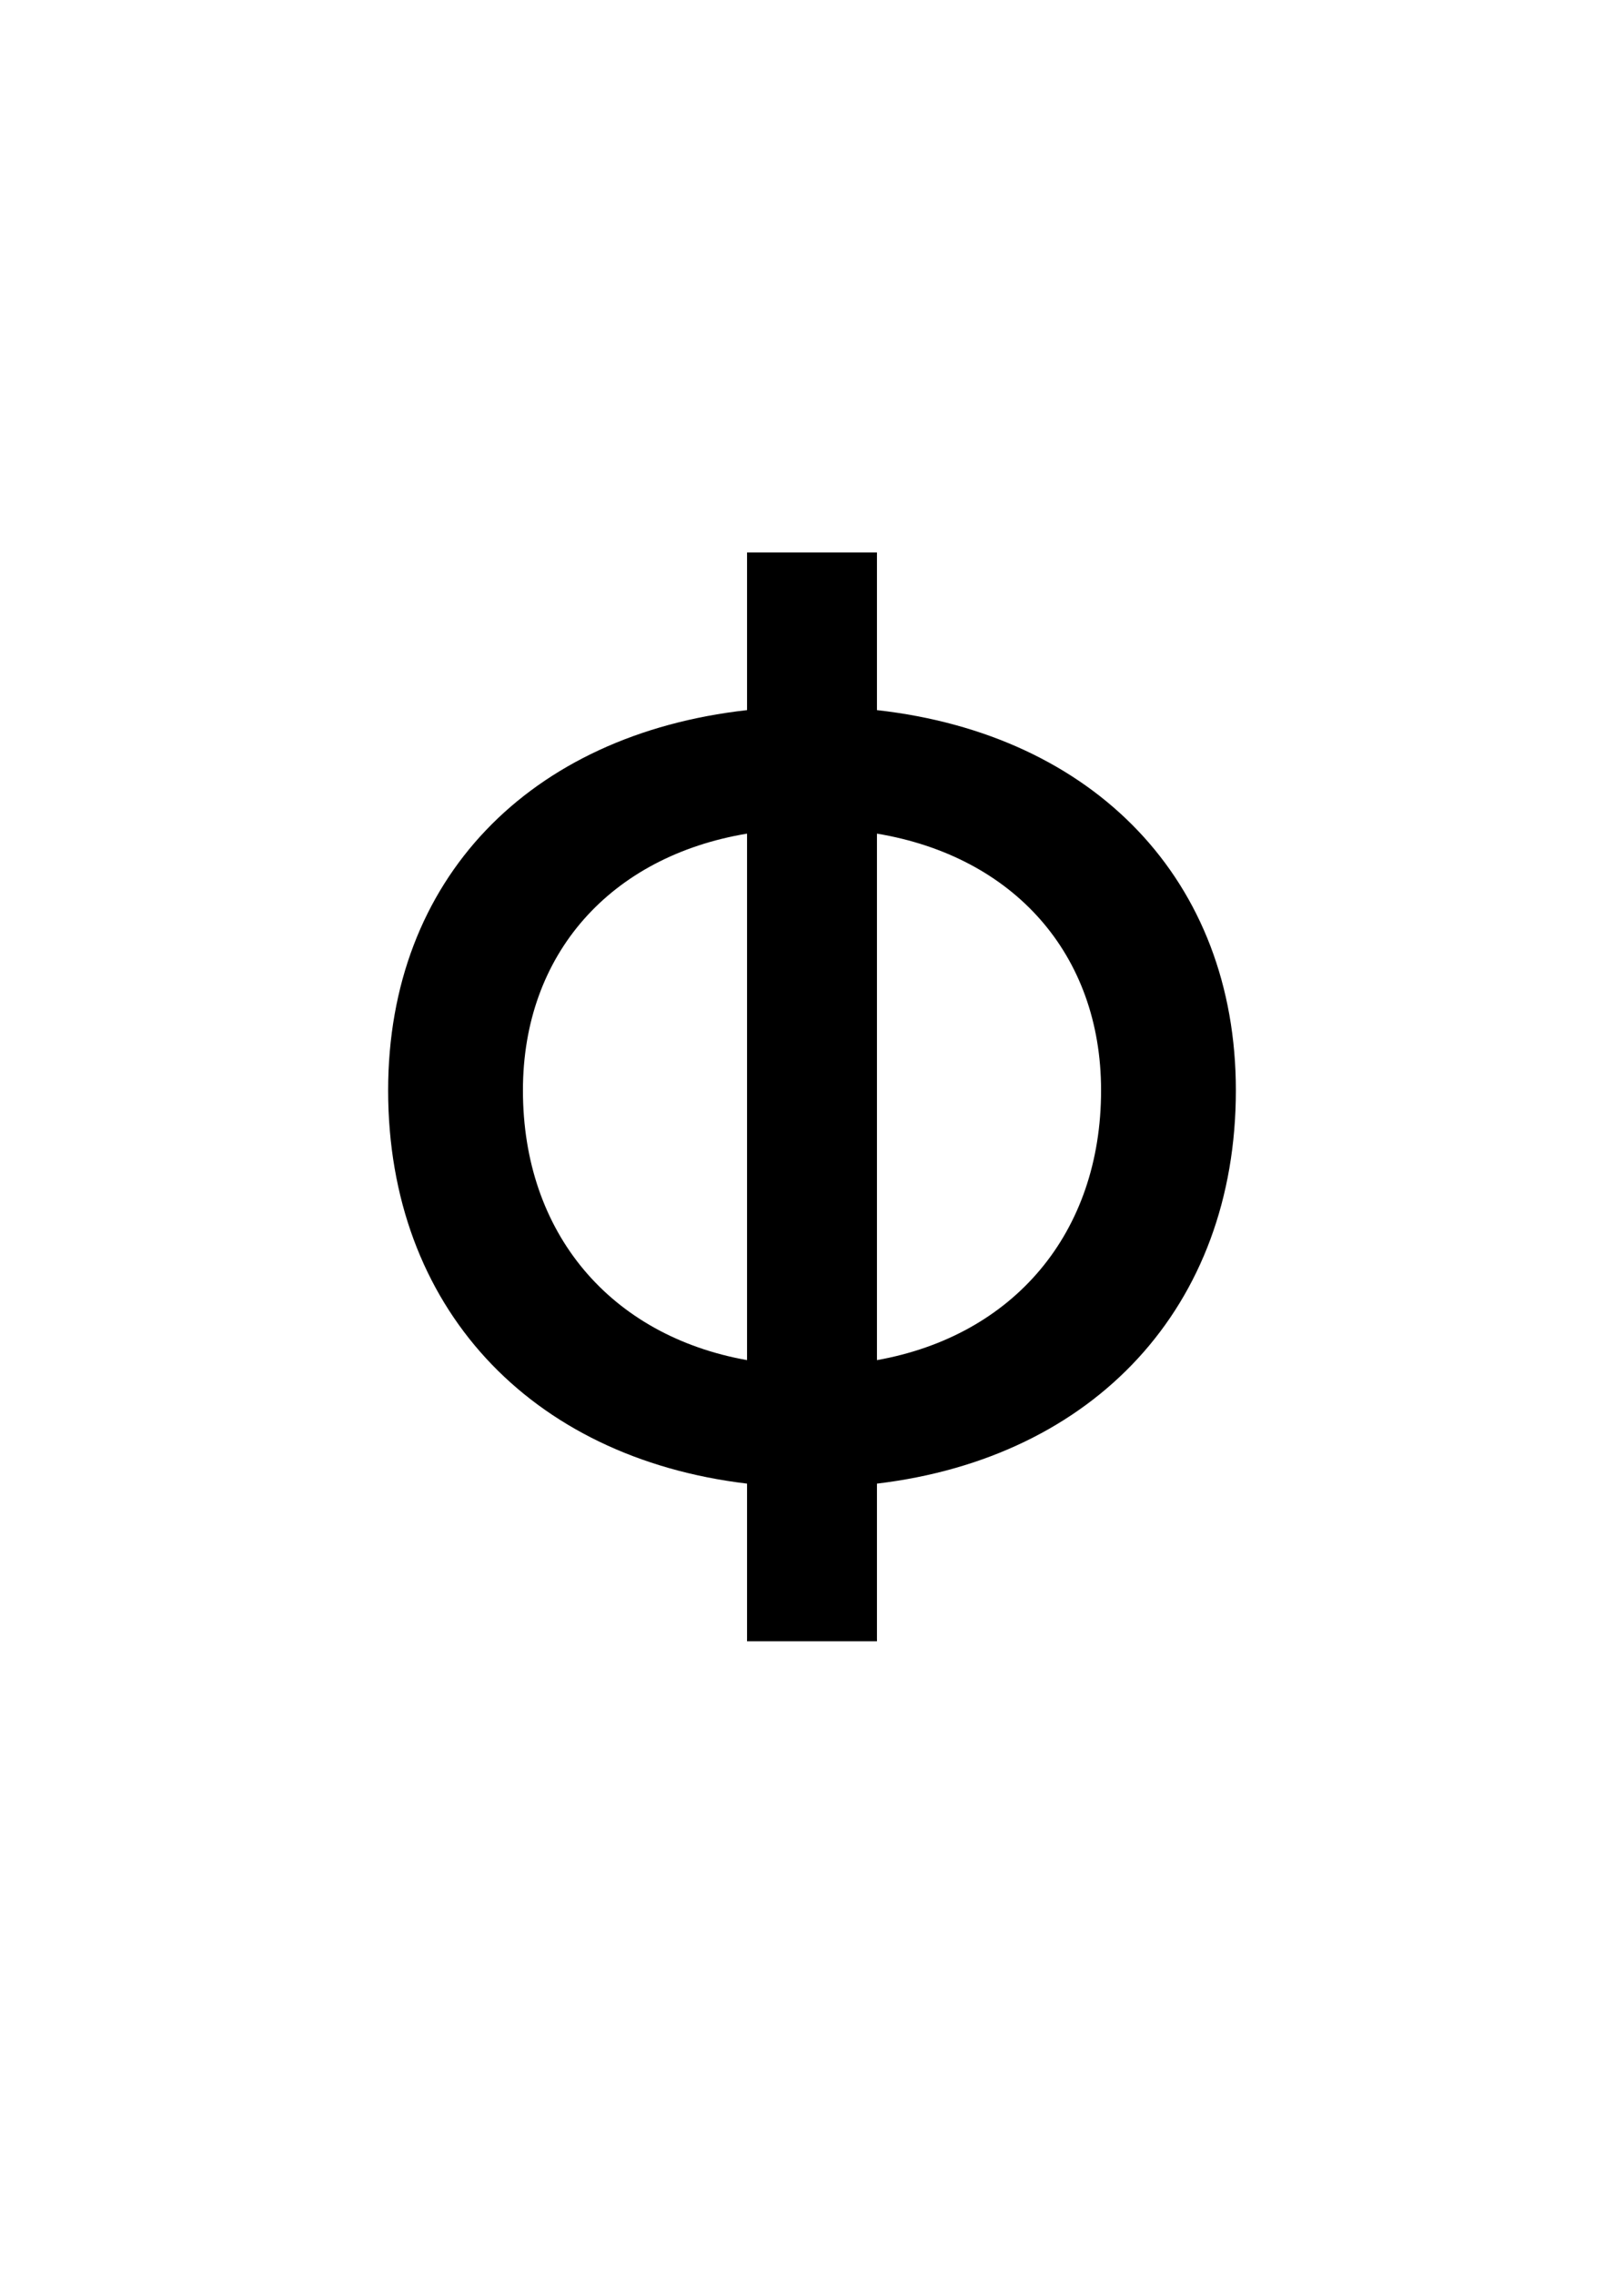 <?xml version="1.0" encoding="UTF-8" standalone="no"?>
<svg
   xmlns:dc="http://purl.org/dc/elements/1.1/"
   xmlns:cc="http://creativecommons.org/ns#"
   xmlns:rdf="http://www.w3.org/1999/02/22-rdf-syntax-ns#"
   xmlns:svg="http://www.w3.org/2000/svg"
   xmlns="http://www.w3.org/2000/svg"
   id="svg4"
   version="1.1"
   xml:space="default"
   font-size="0"
   preserveAspectRatio="xMidYMid"
   viewBox="0, 0, 20, 28"
   overflow="inherit"
   height="28"
   width="20"
   y="0"
   x="0">
  <defs
     id="defs8" />
  <g
     id="text2"
     style="font-size:20px;font-family:'Menoe Grotesque Pro';fill:#000000"
     aria-label="Ф">
    <path
       id="path12"
       style="font-size:20px;font-family:'Menoe Grotesque Pro';fill:#000000"
       d="m 15.22,13.42 c 0,-2.58 -1.74,-4.38 -4.42,-4.68 V 6.8 H 9.2 v 1.94 c -2.68,0.3 -4.42,2.08 -4.42,4.68 0,2.66 1.74,4.52 4.42,4.84 v 1.94 h 1.6 v -1.94 c 2.68,-0.32 4.42,-2.18 4.42,-4.84 z m -8.78,0 c 0,-1.68 1.08,-2.88 2.76,-3.16 v 6.48 C 7.52,16.44 6.44,15.18 6.44,13.42 Z m 7.12,0 c 0,1.76 -1.08,3.02 -2.76,3.32 v -6.48 c 1.68,0.28 2.76,1.48 2.76,3.16 z" />
  </g>
</svg>
